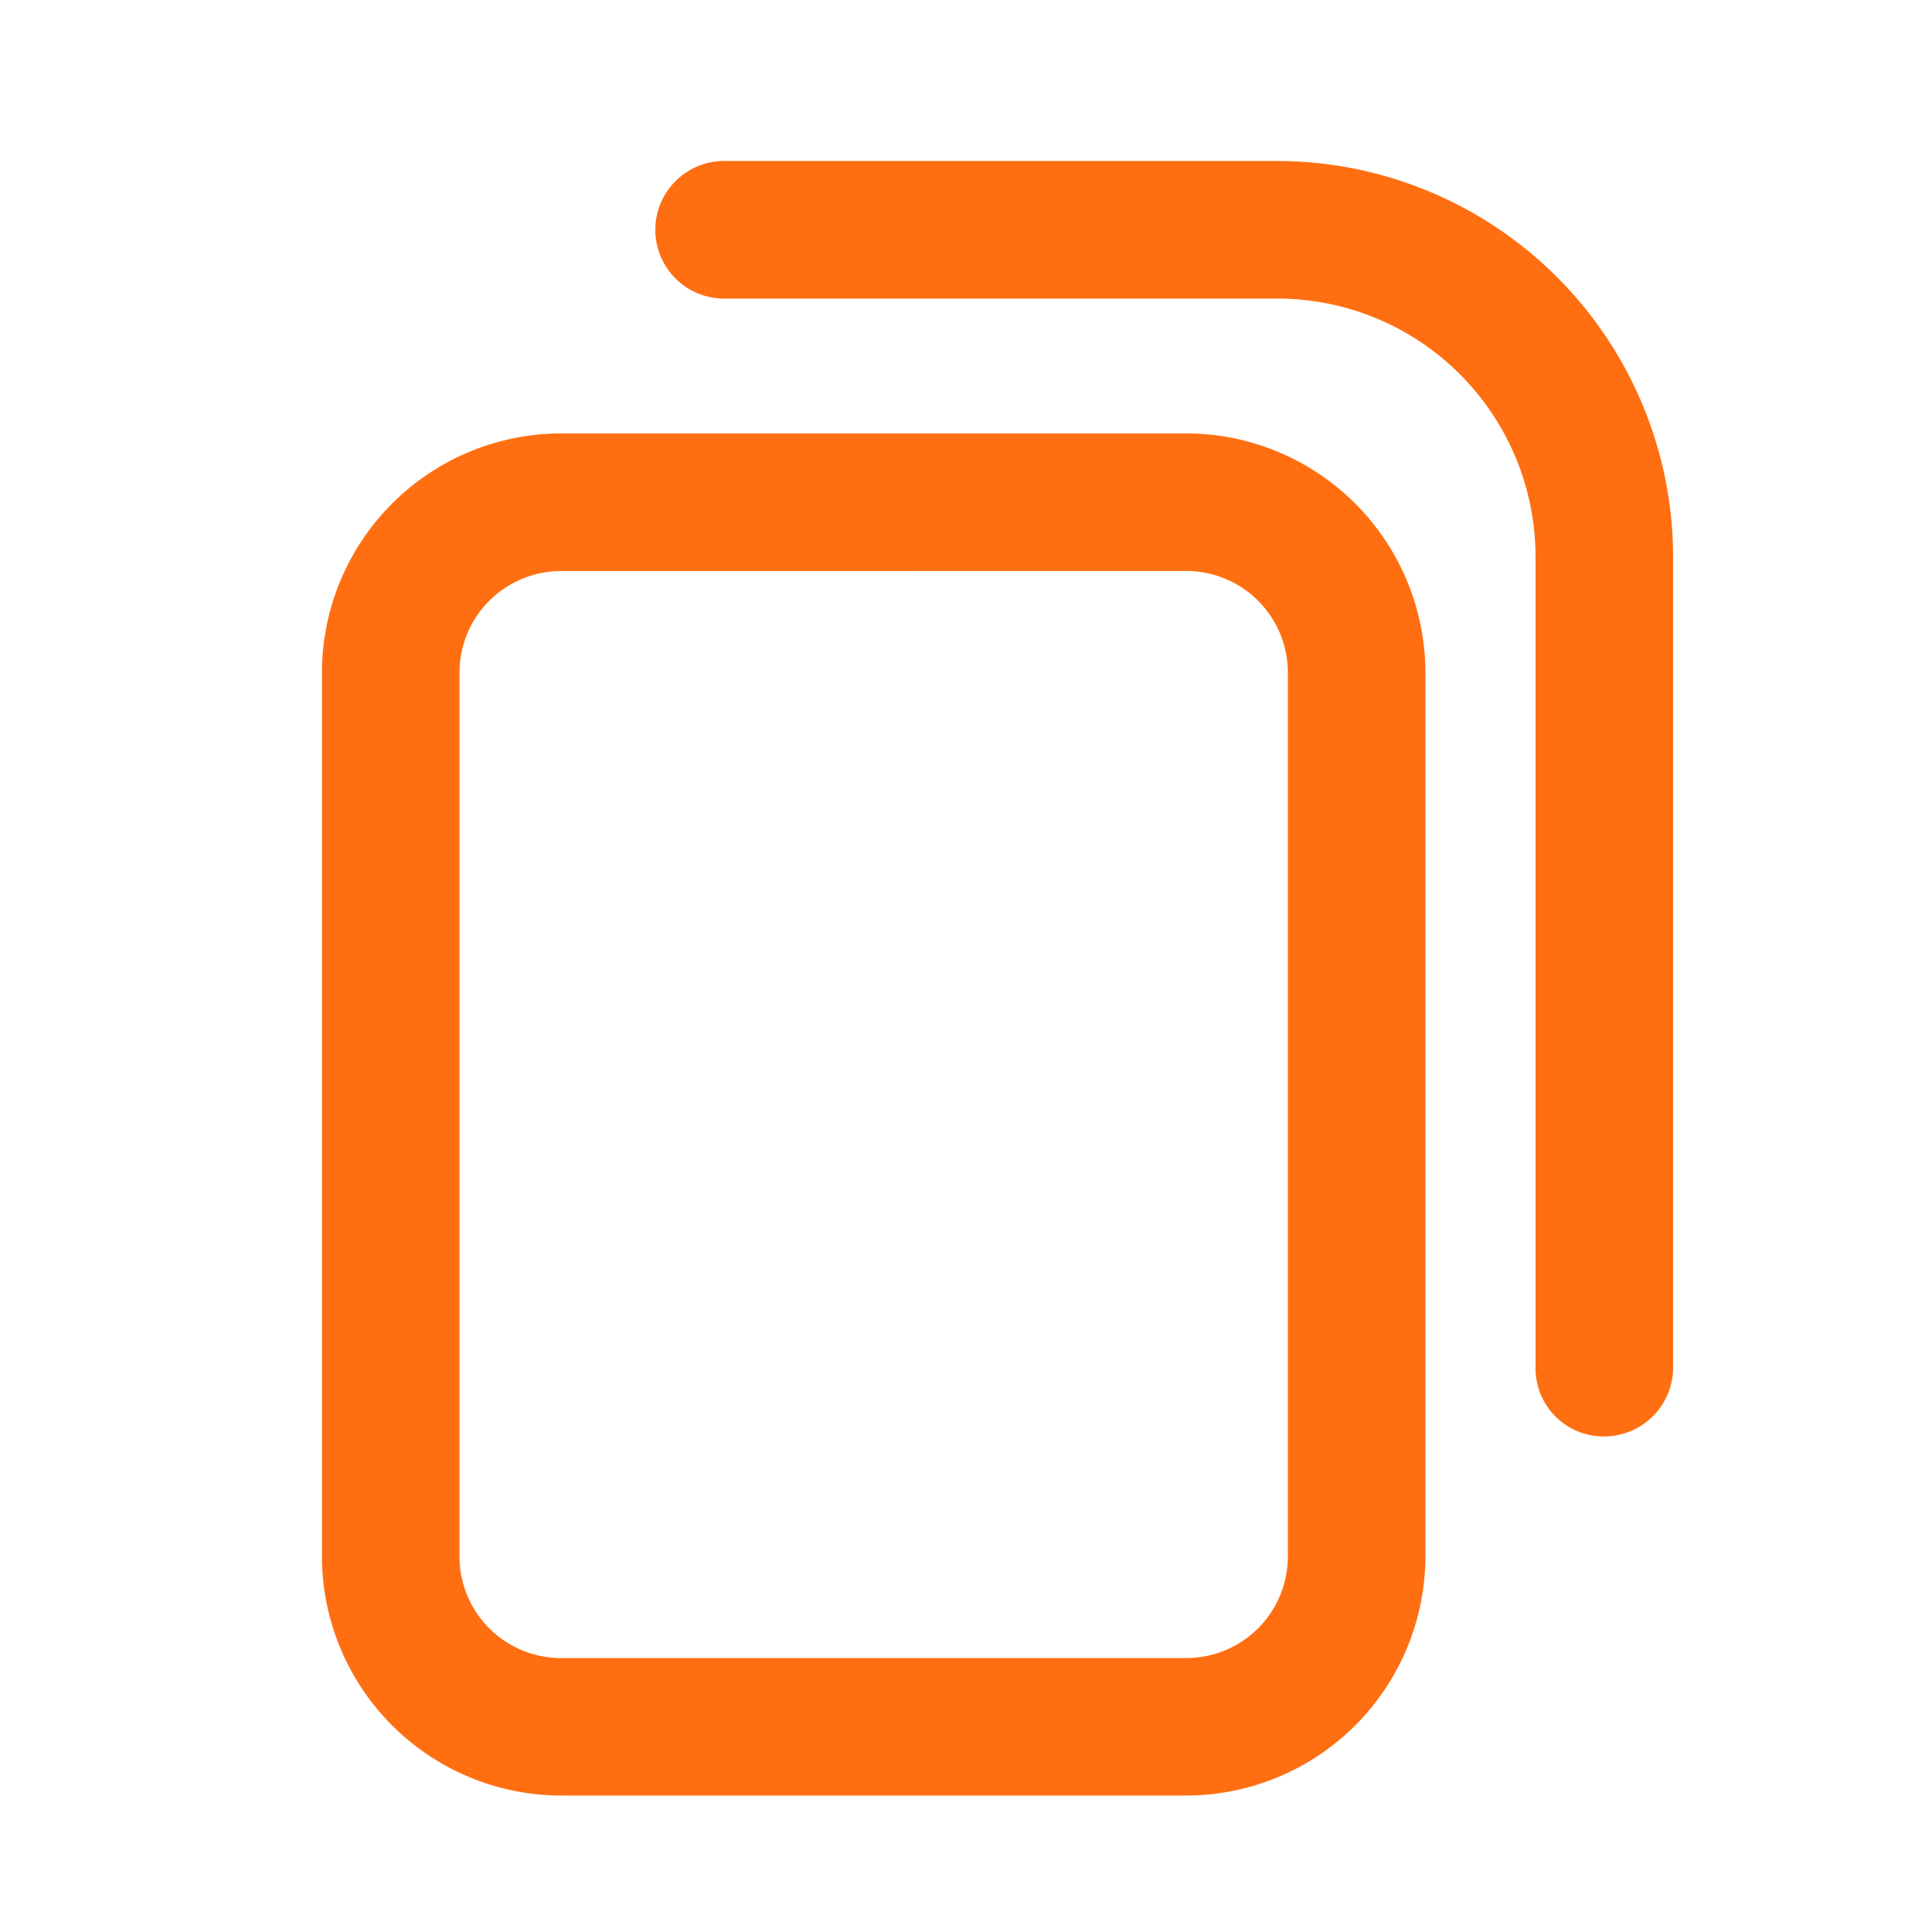 <svg xmlns="http://www.w3.org/2000/svg" width="24" height="24" viewBox="0 0 24 24"><defs><style>.a{fill:none;}.b{fill:#ff6f11;}</style></defs><g transform="translate(-294 -398)"><rect class="a" width="24" height="24" transform="translate(294 398)"/><g transform="translate(298 400)"><path class="b" d="M180.333,292.761h-7.76a2.976,2.976,0,0,1-2.974-2.974V278.814a2.976,2.976,0,0,1,2.974-2.974h7.76a2.976,2.976,0,0,1,2.974,2.974v10.973A2.976,2.976,0,0,1,180.333,292.761Zm-7.76-15.211a1.262,1.262,0,0,0-1.265,1.265v10.973a1.262,1.262,0,0,0,1.265,1.265h7.76a1.262,1.262,0,0,0,1.265-1.265V278.814a1.262,1.262,0,0,0-1.265-1.265Z" transform="translate(-169.6 -272.456)"/><path class="b" d="M347.119,164.964a.846.846,0,0,1-.855-.855V154.042a3.209,3.209,0,0,0-3.213-3.213h-6.837a.855.855,0,1,1,0-1.709h6.837a4.924,4.924,0,0,1,4.922,4.922v10.067A.857.857,0,0,1,347.119,164.964Z" transform="translate(-331.189 -149.12)"/></g></g></svg>